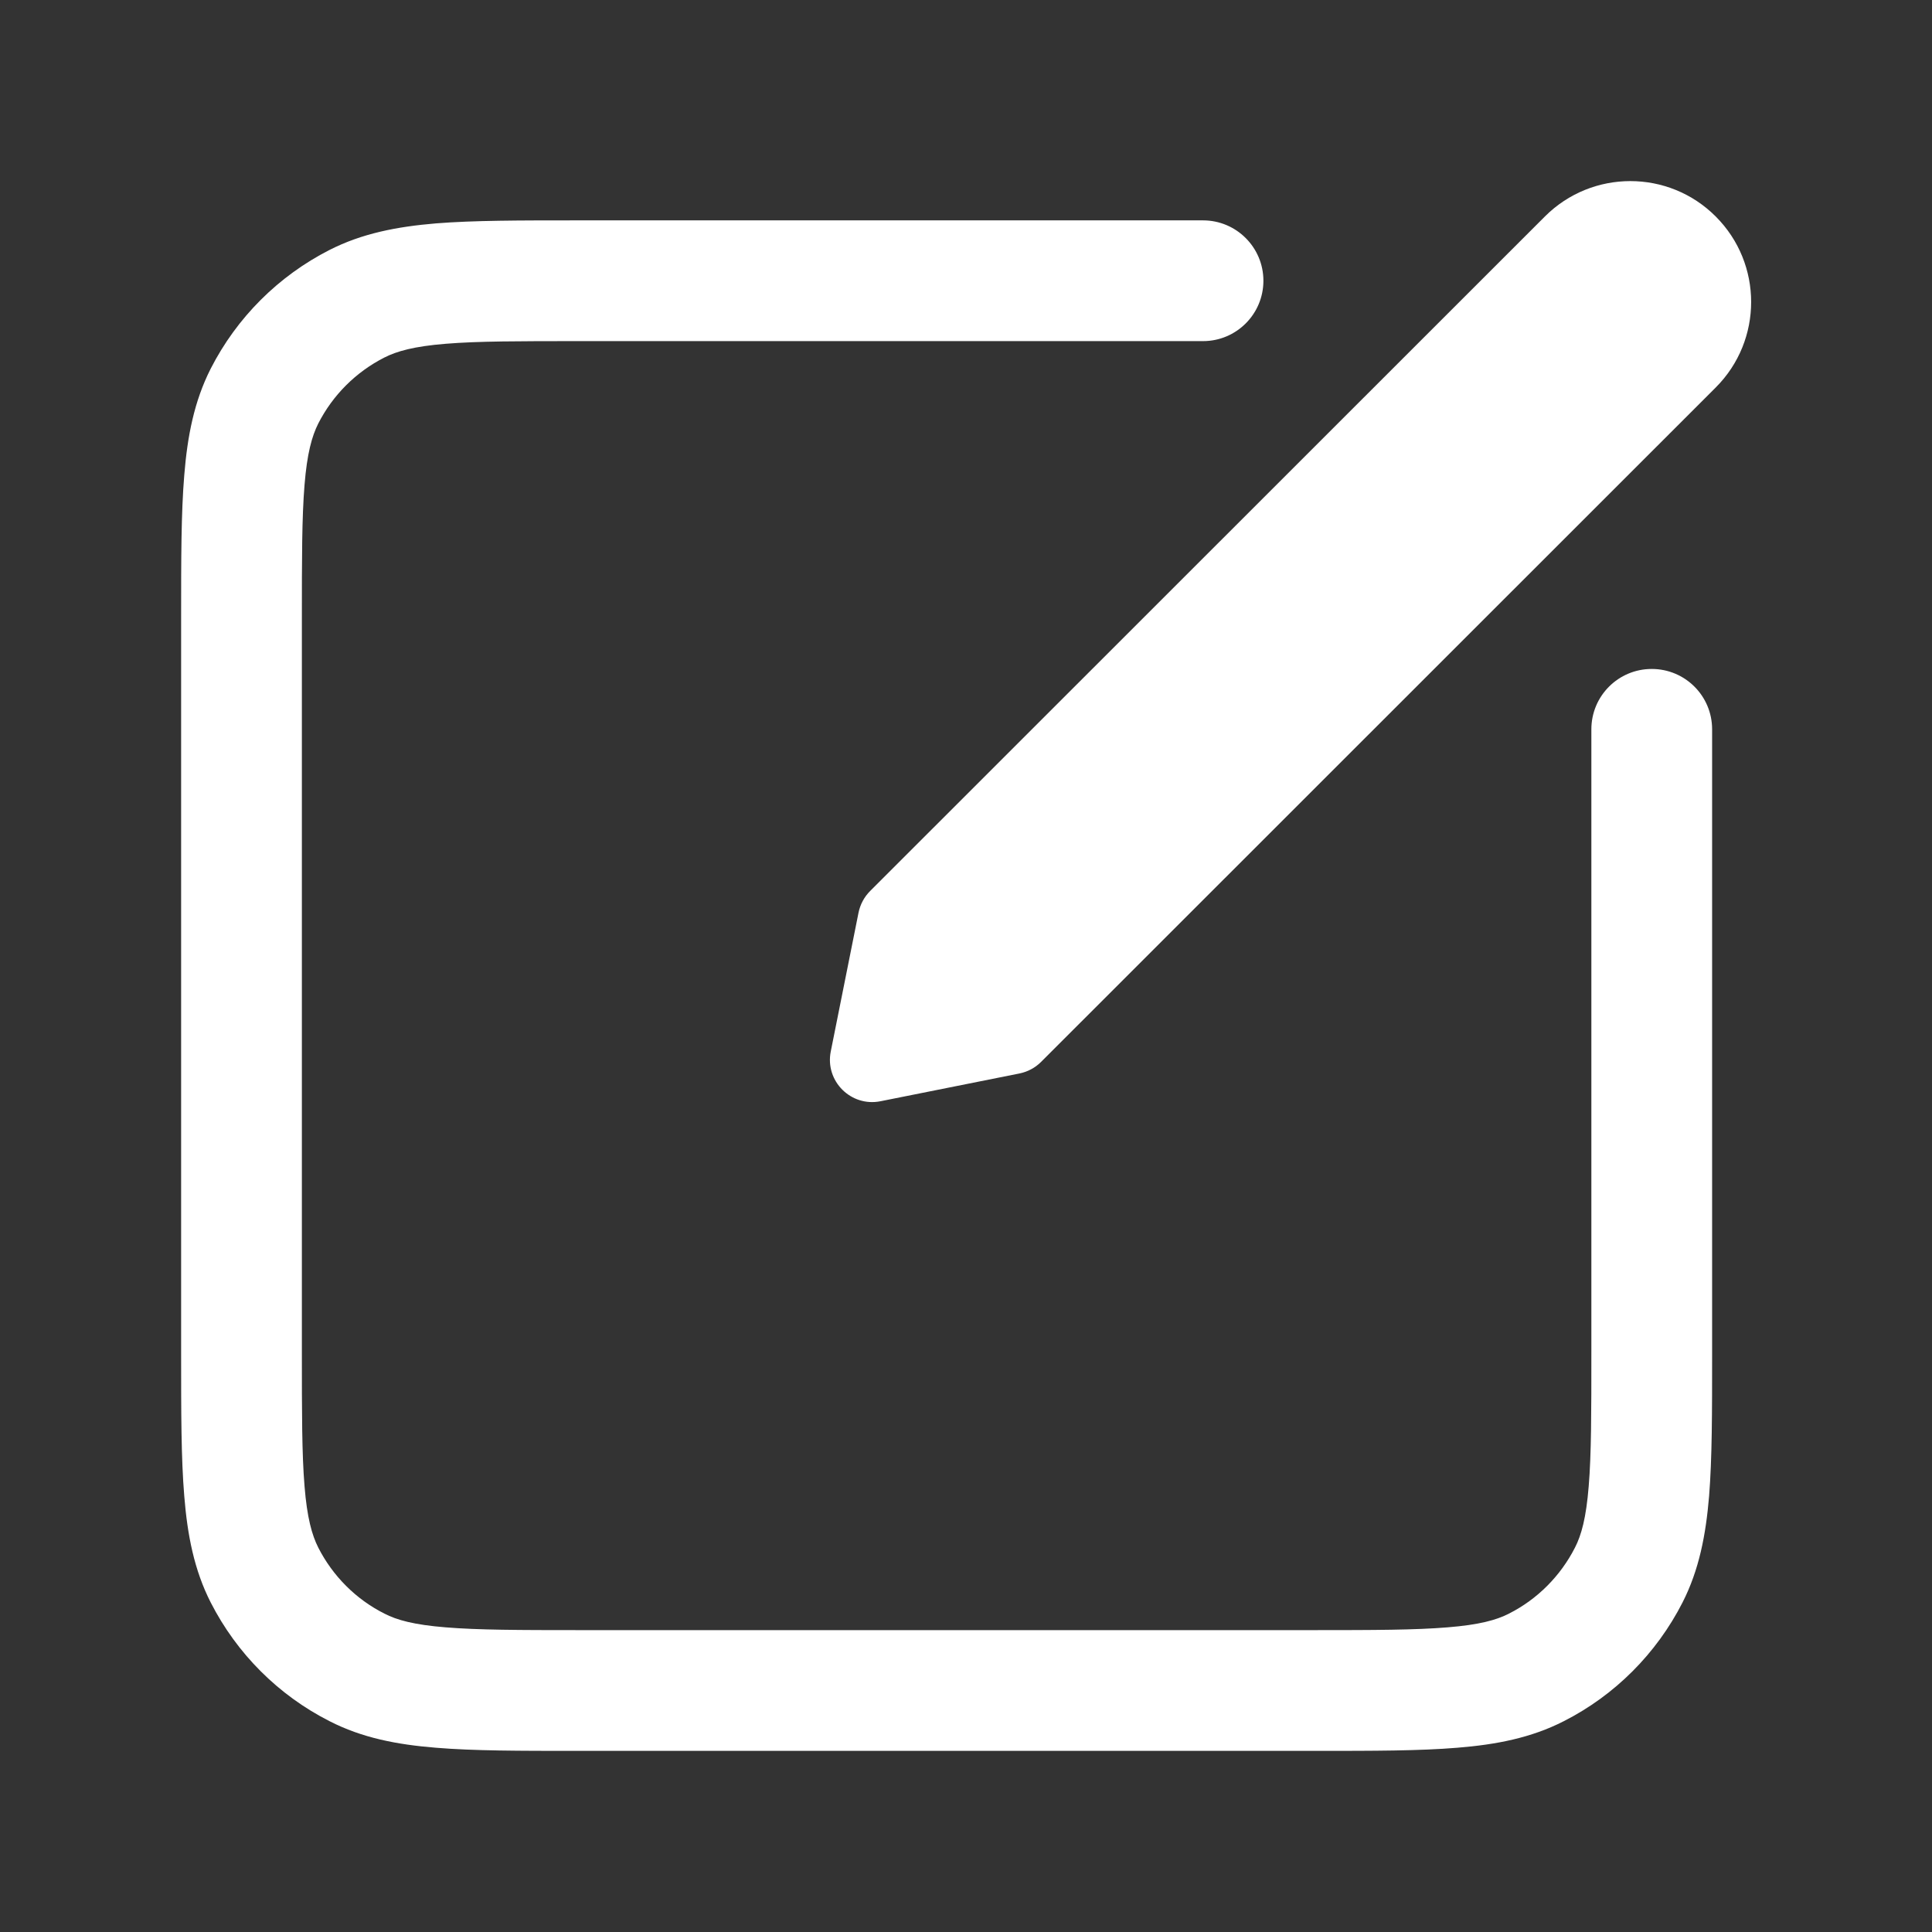 <svg width="16" height="16" viewBox="0 0 16 16" fill="none" xmlns="http://www.w3.org/2000/svg">
<rect x="0" y="0" width="16" height="16" fill="#333333" stroke="none"/>
<path fill-rule="evenodd" clip-rule="evenodd" d="M6.88 8.708L7.11 7.558C7.124 7.49 7.157 7.428 7.206 7.379L12.794 1.793C13.185 1.402 13.819 1.402 14.209 1.793C14.6 2.184 14.6 2.818 14.209 3.209L8.622 8.794C8.573 8.843 8.511 8.876 8.443 8.89L7.292 9.12C7.047 9.169 6.831 8.953 6.88 8.708ZM4.779 1.825C4.307 1.825 3.922 1.825 3.61 1.85C3.287 1.877 2.998 1.933 2.729 2.07C2.305 2.286 1.961 2.63 1.745 3.053C1.608 3.323 1.552 3.612 1.526 3.935C1.5 4.247 1.5 4.632 1.5 5.104V11.221C1.5 11.693 1.5 12.078 1.526 12.39C1.552 12.713 1.608 13.002 1.745 13.271C1.961 13.694 2.305 14.039 2.729 14.254C2.998 14.392 3.287 14.448 3.61 14.474C3.922 14.5 4.307 14.5 4.779 14.5H10.9C11.373 14.5 11.757 14.5 12.069 14.474C12.392 14.448 12.681 14.392 12.951 14.254C13.374 14.039 13.718 13.694 13.934 13.271C14.071 13.002 14.127 12.713 14.154 12.39C14.179 12.078 14.179 11.693 14.179 11.221V6.04C14.179 5.763 13.955 5.54 13.679 5.54C13.403 5.54 13.179 5.763 13.179 6.04V11.2C13.179 11.698 13.179 12.042 13.157 12.308C13.136 12.569 13.097 12.712 13.043 12.817C12.923 13.052 12.732 13.244 12.497 13.363C12.392 13.417 12.249 13.456 11.988 13.477C11.721 13.499 11.378 13.5 10.879 13.5H4.8C4.302 13.5 3.958 13.499 3.691 13.477C3.43 13.456 3.287 13.417 3.183 13.363C2.947 13.244 2.756 13.052 2.636 12.817C2.583 12.712 2.543 12.569 2.522 12.308C2.5 12.042 2.5 11.698 2.5 11.2V5.125C2.5 4.627 2.5 4.283 2.522 4.016C2.543 3.755 2.583 3.612 2.636 3.507C2.756 3.272 2.947 3.081 3.183 2.961C3.287 2.908 3.43 2.868 3.691 2.847C3.958 2.825 4.302 2.825 4.8 2.825H9.963C10.239 2.825 10.463 2.601 10.463 2.325C10.463 2.049 10.239 1.825 9.963 1.825L4.779 1.825Z" fill="white"/>
</svg>
